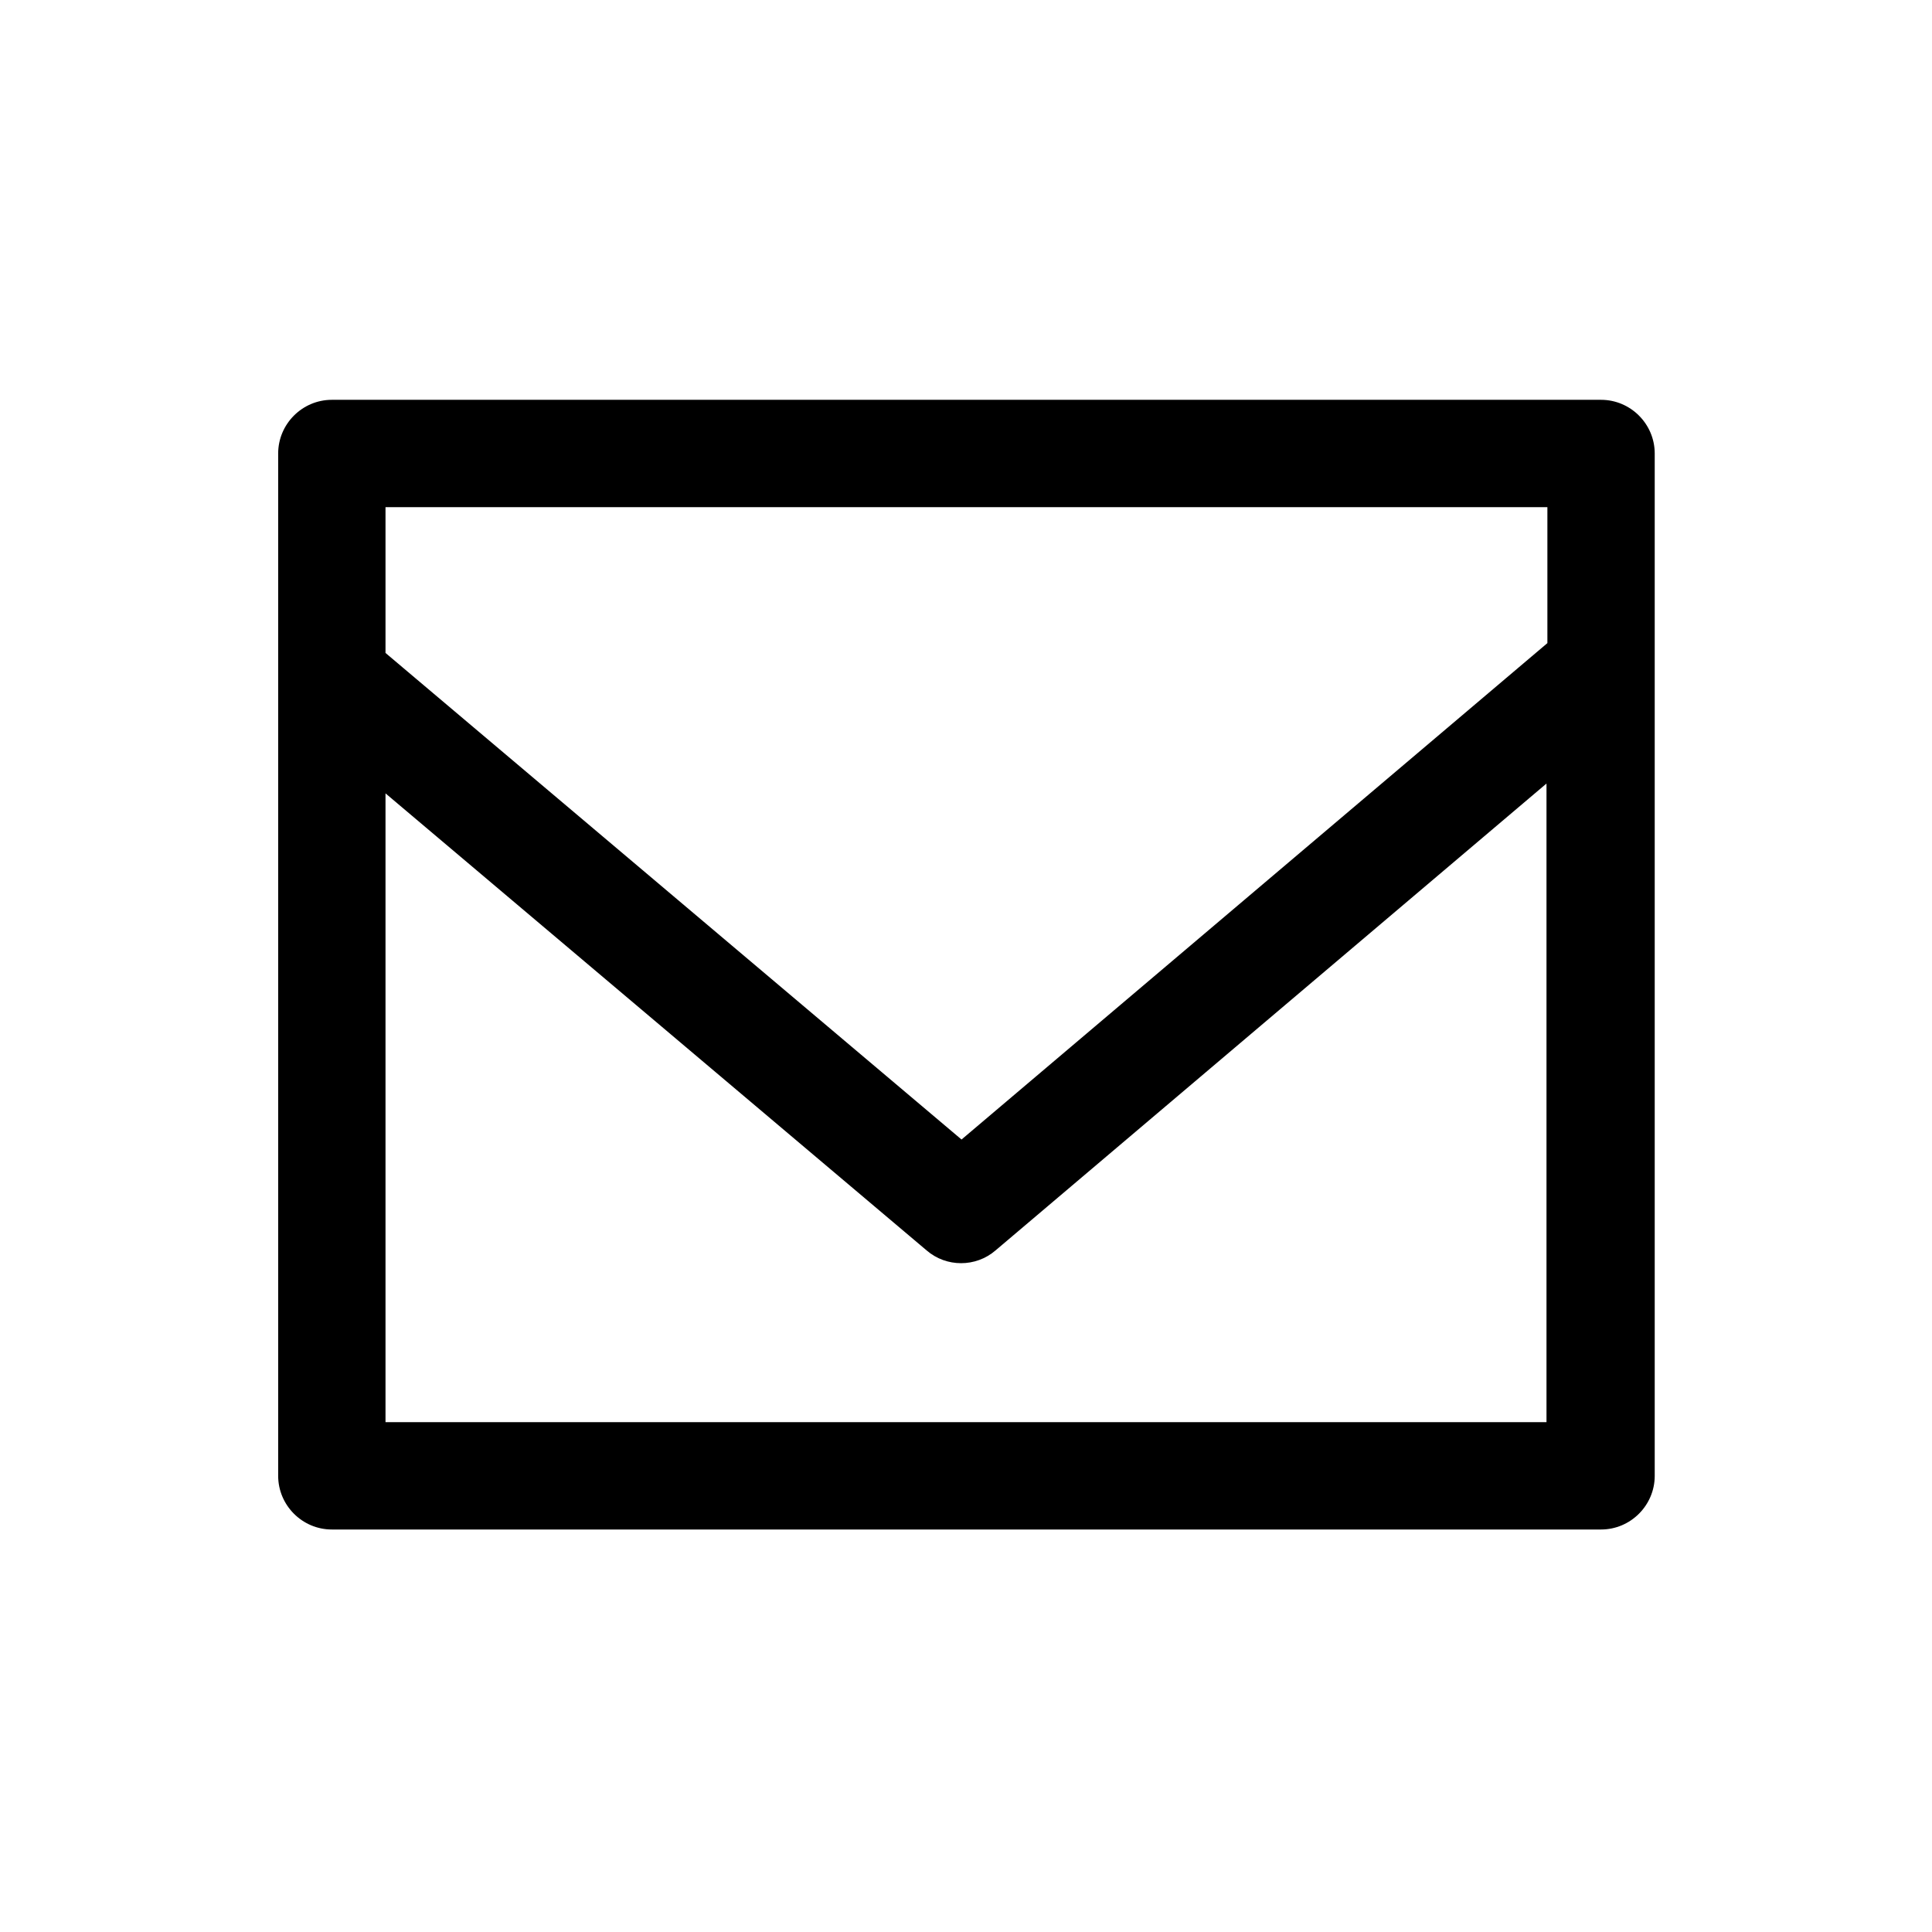 <?xml version="1.0" encoding="utf-8"?>
<!-- Generator: Adobe Illustrator 18.0.0, SVG Export Plug-In . SVG Version: 6.00 Build 0)  -->
<!DOCTYPE svg PUBLIC "-//W3C//DTD SVG 1.1//EN" "http://www.w3.org/Graphics/SVG/1.1/DTD/svg11.dtd">
<svg version="1.1" id="Layer_1" xmlns="http://www.w3.org/2000/svg" xmlns:xlink="http://www.w3.org/1999/xlink" x="0px" y="0px"
	 viewBox="0 0 216 216" enable-background="new 0 0 216 216" xml:space="preserve">
<path d="M37.1,171h141.9c3.3,0,6-2.7,6-6V74.7c0,0,0-0.1,0-0.1V50.7c0-3.3-2.7-6-6-6H37.1c-3.3,0-6,2.7-6,6v25.1c0,0,0,0,0,0.1V165
	C31.1,168.3,33.8,171,37.1,171z M43.1,56.7h129.9v15.2l-65.5,55.5L43.1,73V56.7z M43.1,88.7l60.5,51.1c2.2,1.9,5.5,1.9,7.7,0
	l61.6-52.2V159H43.1V88.7z"/>
</svg>

